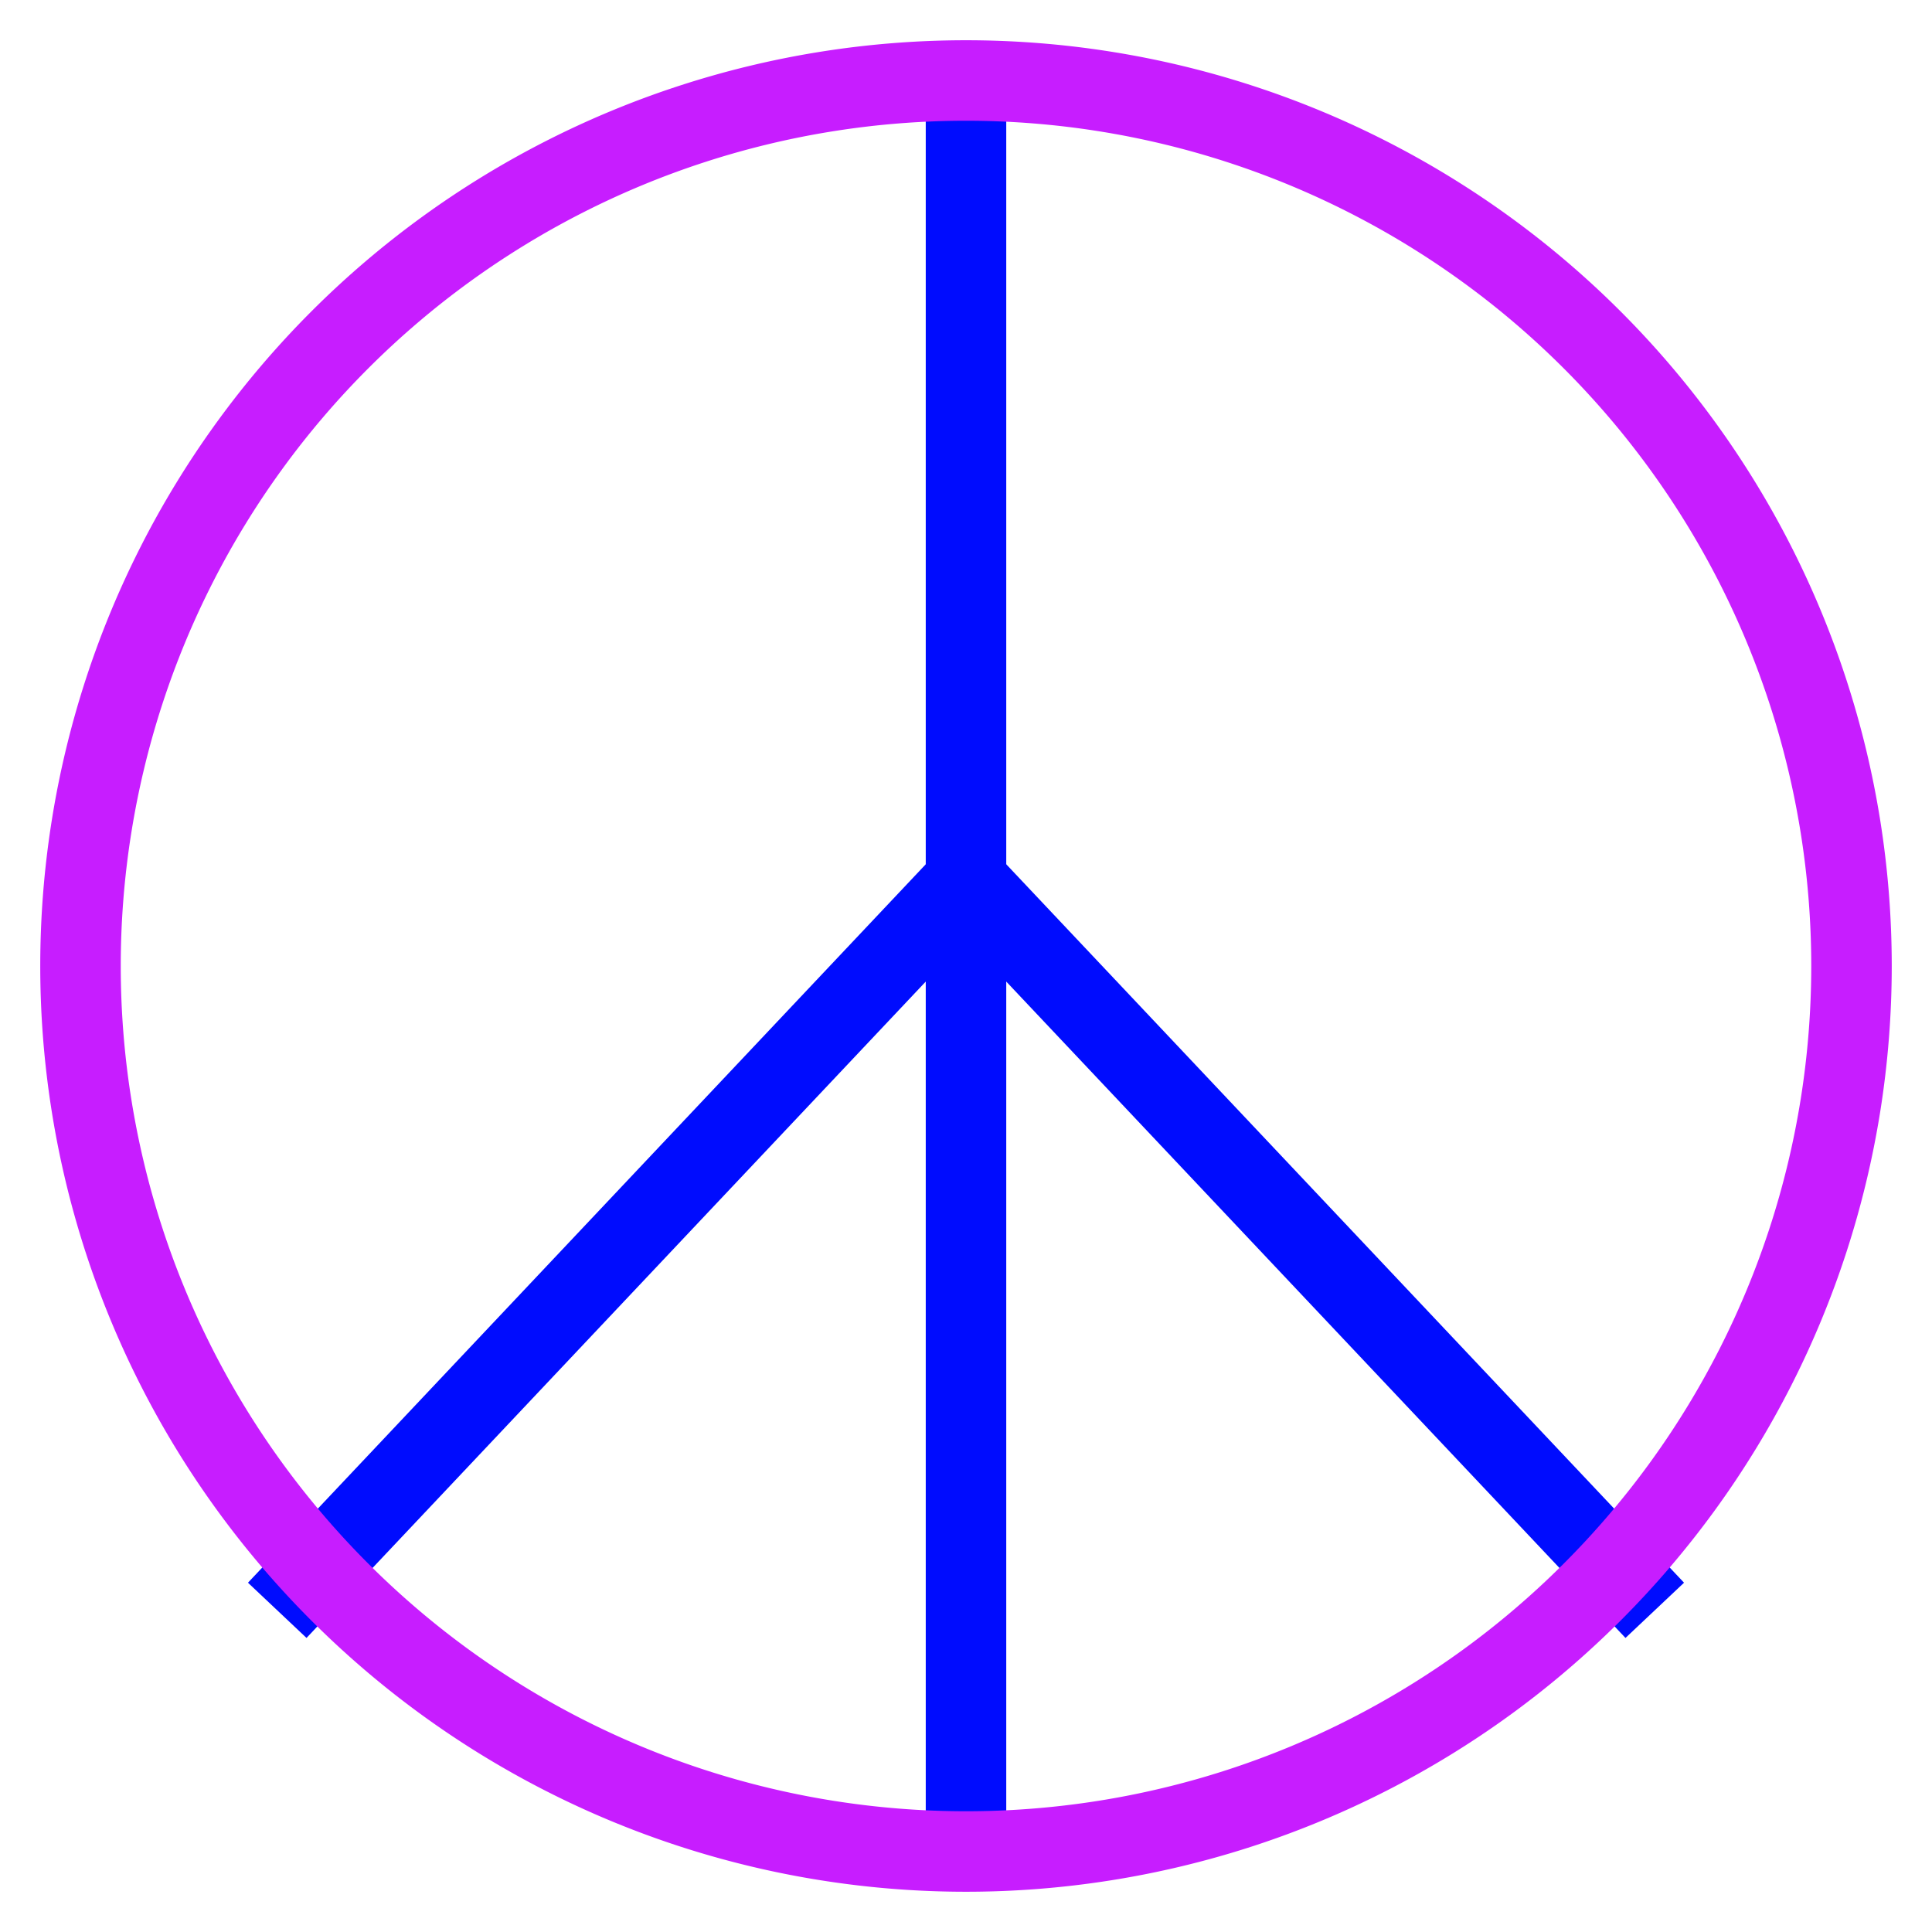 <svg xmlns="http://www.w3.org/2000/svg" fill="none" viewBox="0 0 24 24" id="Peace-Symbol--Streamline-Sharp-Neon">
  <desc>
    Peace Symbol Streamline Icon: https://streamlinehq.com
  </desc>
  <g id="peace-symbol--religion-peace-war-culture-symbol">
    <path id="Vector 1" stroke="#000cfe" d="m12 1 0 22" stroke-width="1"></path>
    <path id="Polygon 1" stroke="#000cfe" d="m20.556 20.004 -8.556 -9.069 -8.556 9.069" stroke-width="1"></path>
    <path id="Ellipse 3" stroke="#c71dff" d="M1 12a11 11 0 1 0 22 0 11 11 0 1 0 -22 0" stroke-width="1"></path>
  </g>
</svg>